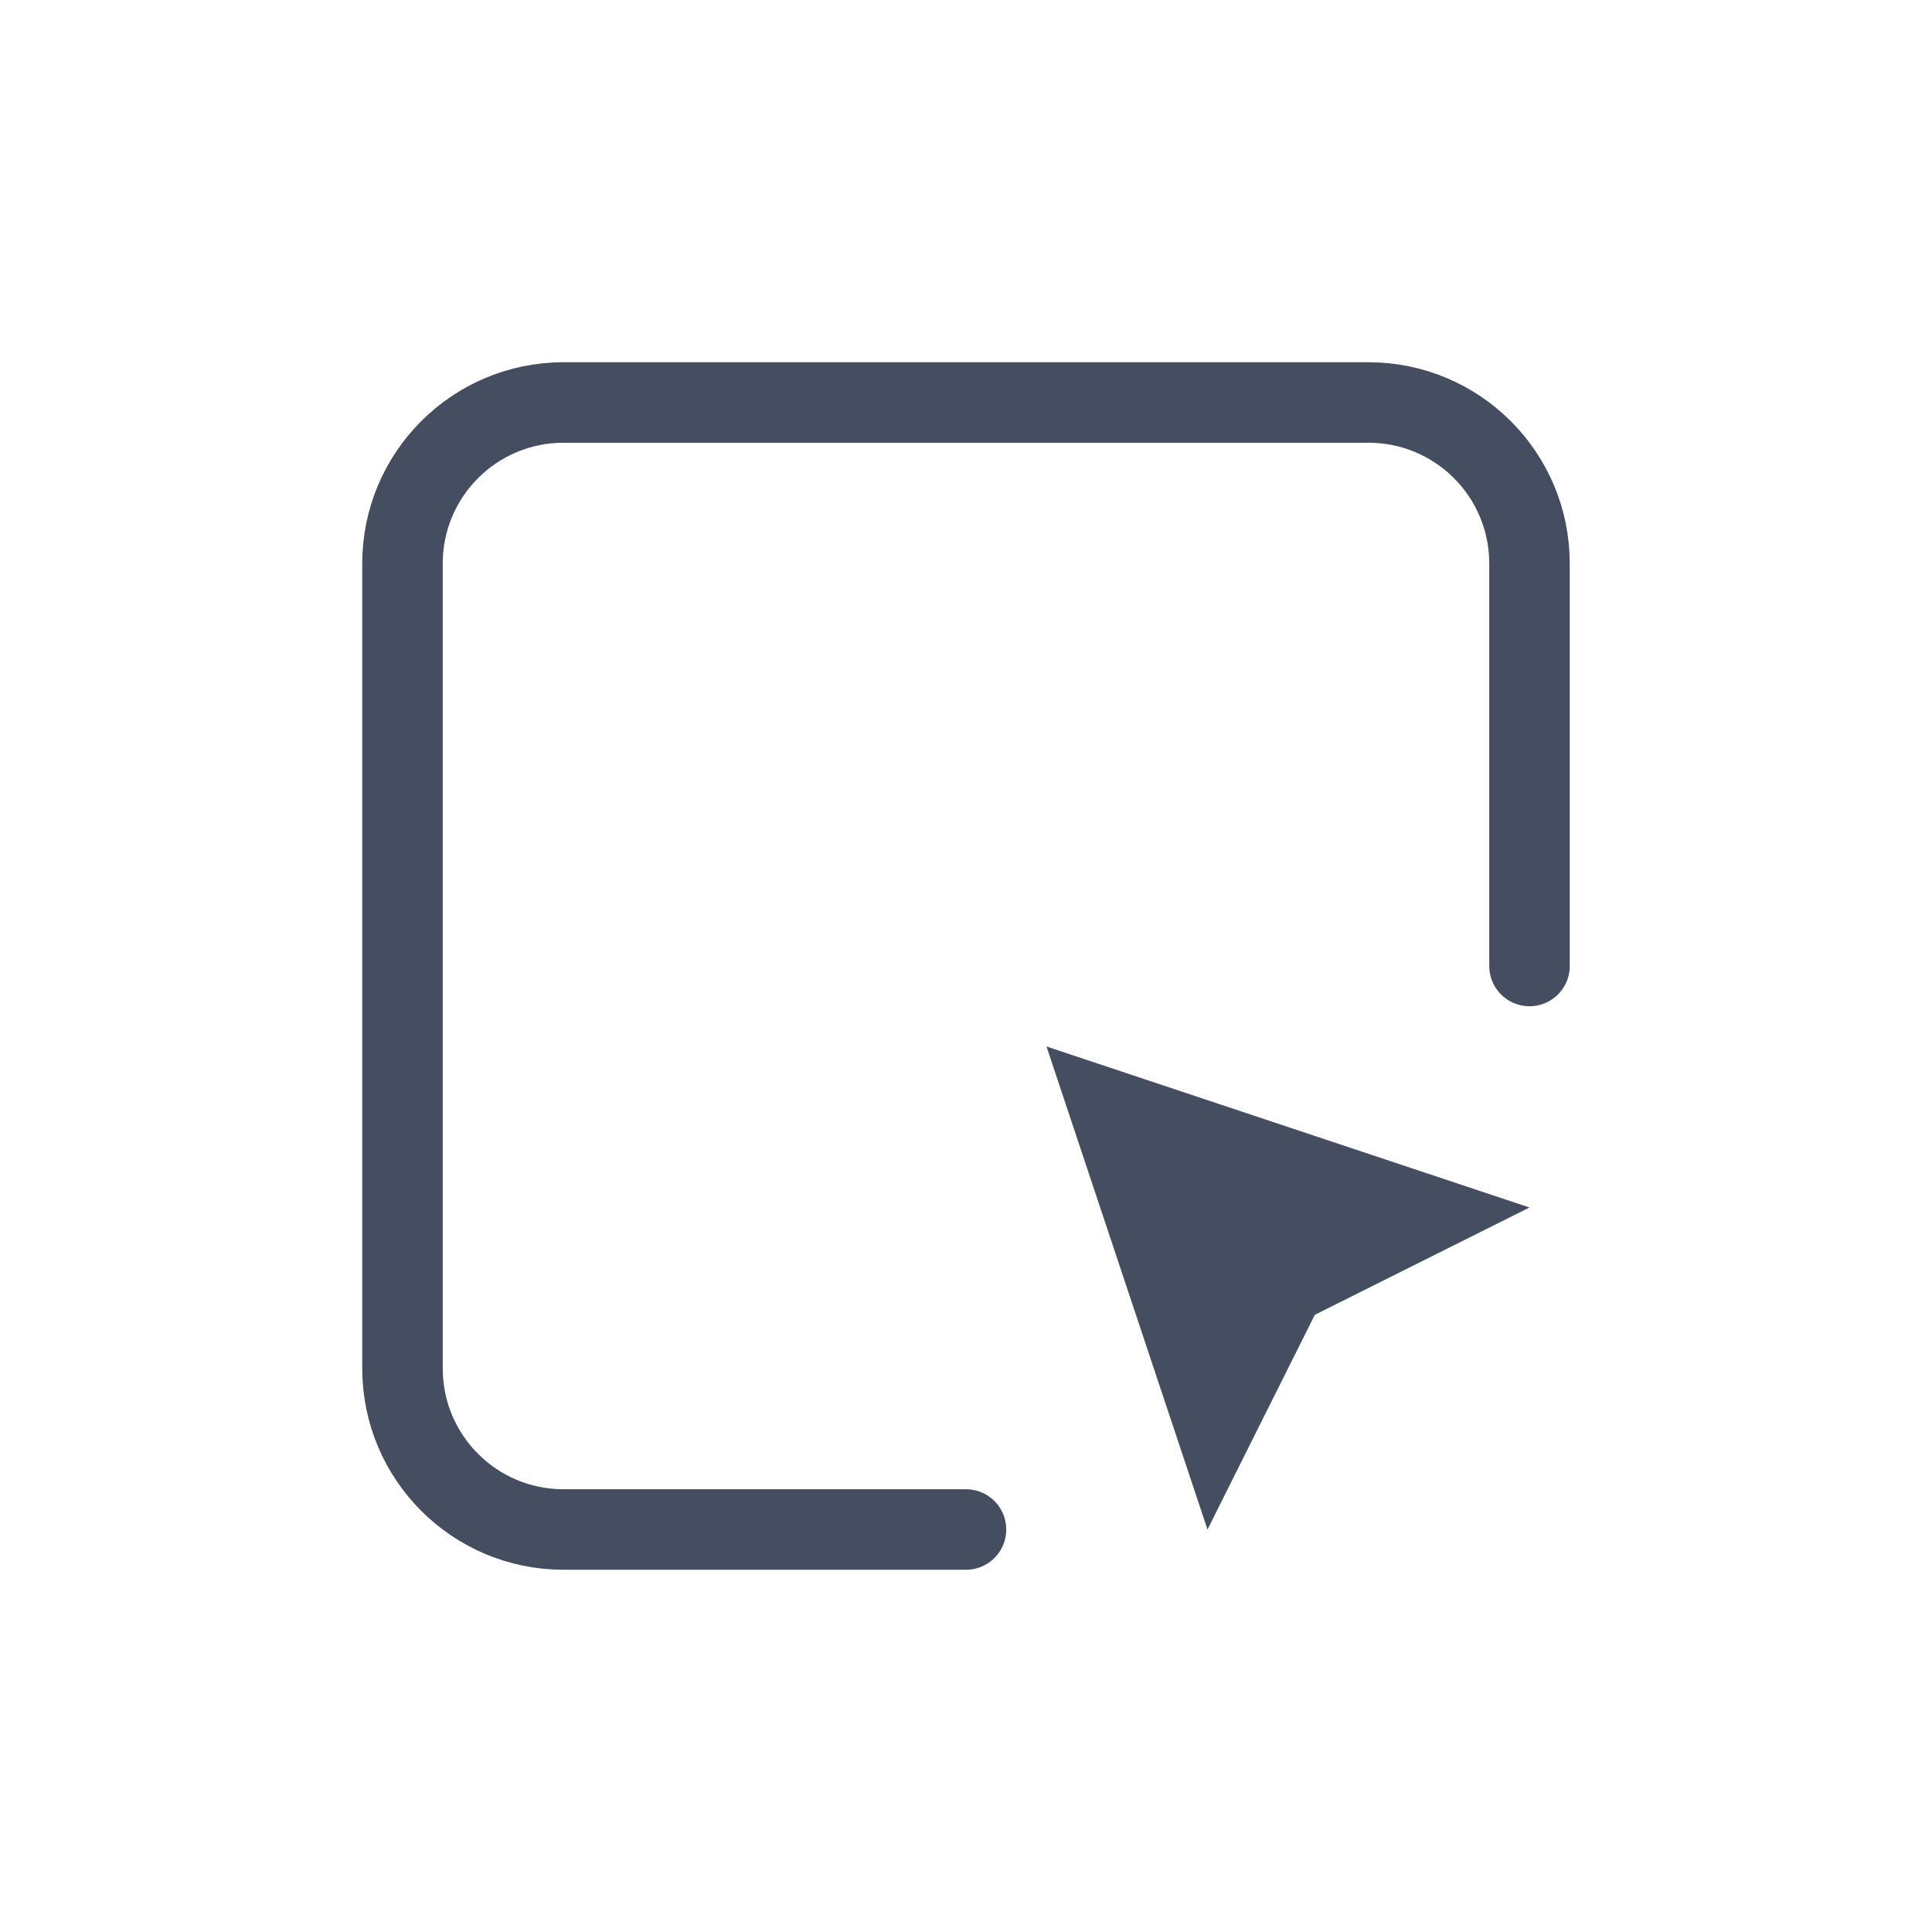 <?xml version="1.0" encoding="UTF-8"?>
<svg width="24px" height="24px" viewBox="0 0 24 24" version="1.1" xmlns="http://www.w3.org/2000/svg" xmlns:xlink="http://www.w3.org/1999/xlink">
    <title></title>
    <g id="Flat" stroke="none" stroke-width="1" fill="none" fill-rule="evenodd">
        <g transform="translate(-16, -247)">
            <g transform="translate(8, 207)">
                <g transform="translate(8, 40)">
                    <path d="M12,19 L7,19 C5.895,19 5,18.105 5,17 L5,7 C5,5.895 5.895,5 7,5 L17,5 C18.105,5 19,5.895 19,7 L19,12 L19,12" stroke="#444E60" stroke-linecap="round" stroke-linejoin="round"></path>
                    <polygon fill="#444E60" points="13 13 19 15 16.333 16.333 15 19"></polygon>
                </g>
            </g>
        </g>
    </g>
</svg>